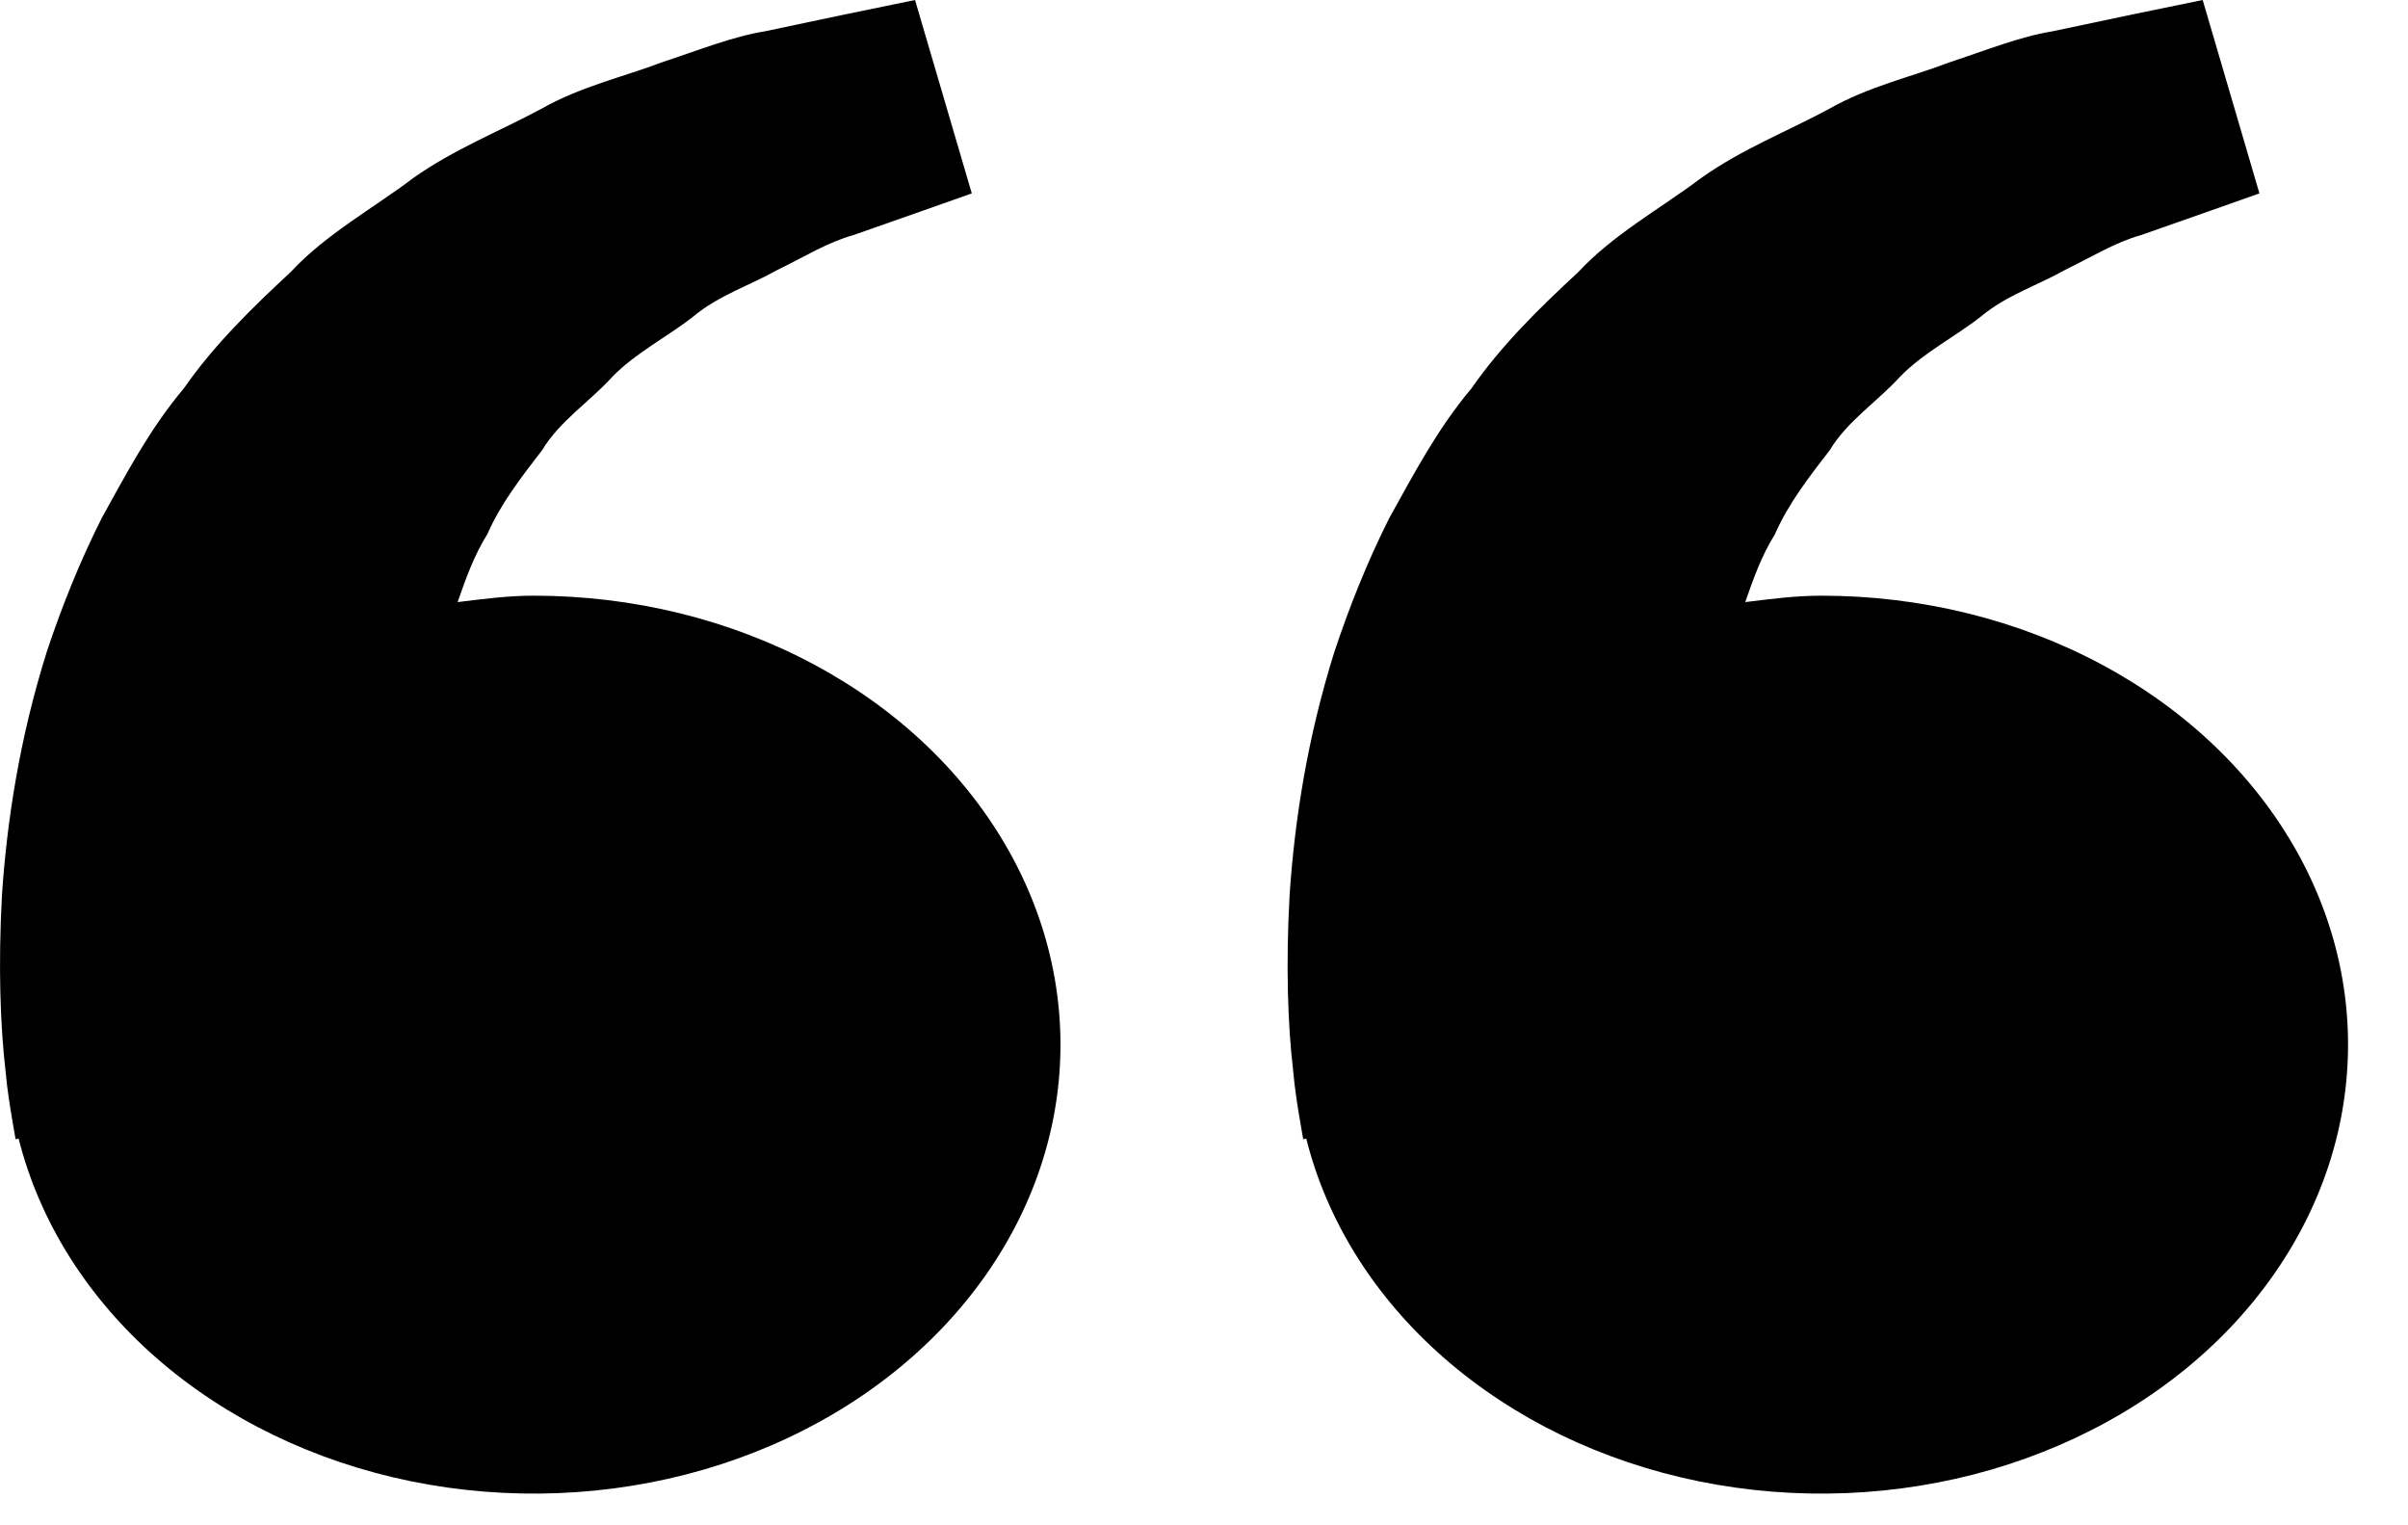 <svg width="30" height="19" viewBox="0 0 30 19" fill="none" xmlns="http://www.w3.org/2000/svg">
    <path d="M6.649 7.42C6.324 7.42 6.012 7.462 5.701 7.5C5.802 7.212 5.905 6.919 6.071 6.655C6.238 6.273 6.497 5.941 6.755 5.606C6.971 5.245 7.352 5 7.632 4.69C7.925 4.39 8.325 4.19 8.641 3.94C8.952 3.679 9.358 3.548 9.682 3.364C10.021 3.199 10.315 3.016 10.63 2.929L11.416 2.653L12.107 2.409L11.4 0L10.53 0.179C10.251 0.239 9.911 0.308 9.525 0.391C9.13 0.454 8.708 0.624 8.238 0.779C7.775 0.956 7.238 1.075 6.739 1.358C6.238 1.629 5.659 1.856 5.148 2.218C4.654 2.593 4.057 2.917 3.617 3.393C3.136 3.838 2.66 4.305 2.291 4.837C1.864 5.344 1.574 5.901 1.268 6.452C0.991 7.002 0.767 7.565 0.585 8.112C0.239 9.208 0.085 10.25 0.025 11.141C-0.024 12.033 0.005 12.775 0.066 13.312C0.088 13.565 0.129 13.812 0.158 13.982L0.194 14.191L0.232 14.183C0.492 15.216 1.089 16.165 1.954 16.92C2.82 17.675 3.919 18.207 5.124 18.452C6.33 18.697 7.592 18.647 8.765 18.307C9.938 17.966 10.973 17.35 11.752 16.529C12.531 15.707 13.022 14.715 13.167 13.666C13.312 12.618 13.105 11.556 12.571 10.603C12.037 9.65 11.198 8.845 10.15 8.282C9.102 7.718 7.888 7.42 6.649 7.42ZM22.691 7.42C22.365 7.42 22.053 7.462 21.743 7.5C21.843 7.212 21.947 6.919 22.113 6.655C22.279 6.273 22.539 5.941 22.797 5.606C23.013 5.245 23.393 5 23.674 4.69C23.967 4.39 24.366 4.19 24.683 3.94C24.993 3.679 25.4 3.548 25.724 3.364C26.062 3.199 26.357 3.016 26.672 2.929L27.458 2.653L28.149 2.409L27.442 0L26.571 0.179C26.293 0.239 25.953 0.308 25.566 0.391C25.171 0.454 24.75 0.624 24.28 0.779C23.818 0.957 23.28 1.075 22.781 1.36C22.279 1.631 21.7 1.857 21.19 2.22C20.695 2.594 20.099 2.918 19.659 3.393C19.177 3.838 18.702 4.305 18.333 4.837C17.906 5.344 17.616 5.901 17.309 6.452C17.032 7.002 16.809 7.565 16.627 8.112C16.281 9.208 16.127 10.25 16.067 11.141C16.017 12.033 16.046 12.775 16.108 13.312C16.13 13.565 16.17 13.812 16.2 13.982L16.236 14.191L16.274 14.183C16.533 15.216 17.13 16.165 17.996 16.92C18.862 17.675 19.961 18.207 21.166 18.452C22.371 18.697 23.633 18.647 24.806 18.307C25.979 17.966 27.015 17.35 27.794 16.529C28.573 15.707 29.064 14.715 29.208 13.666C29.353 12.618 29.147 11.556 28.613 10.603C28.079 9.65 27.24 8.845 26.192 8.282C25.143 7.718 23.93 7.42 22.691 7.42Z" fill="black"/>
    </svg>
    